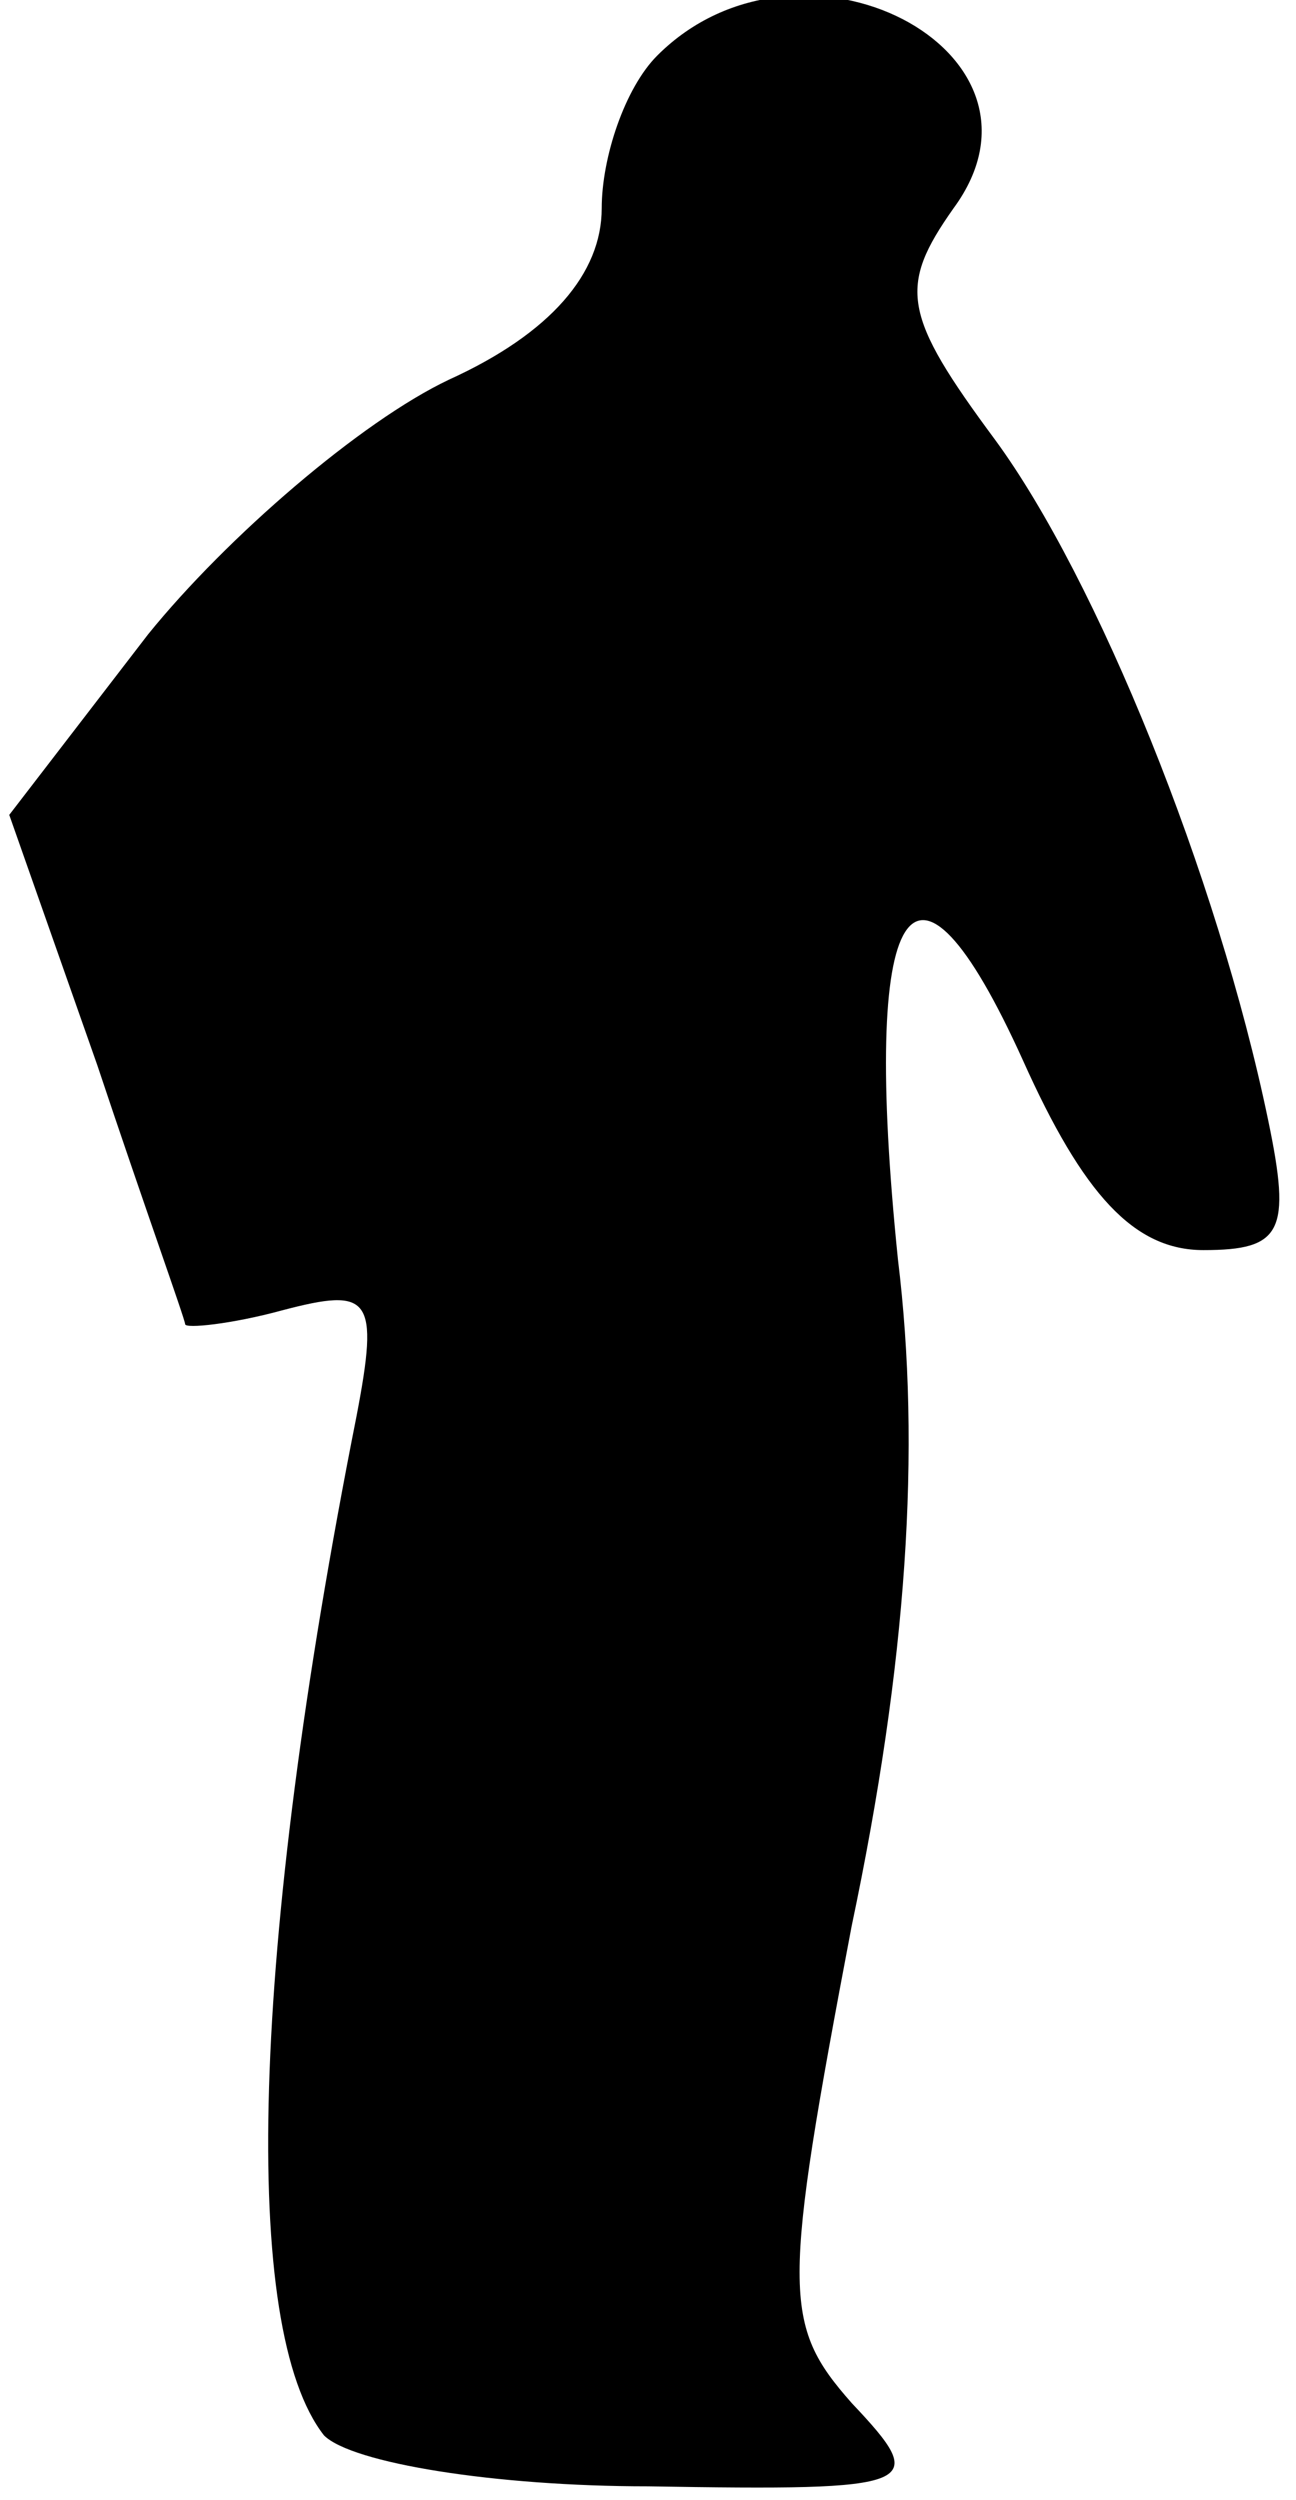 <?xml version="1.0" standalone="no"?>
<!DOCTYPE svg PUBLIC "-//W3C//DTD SVG 20010904//EN"
 "http://www.w3.org/TR/2001/REC-SVG-20010904/DTD/svg10.dtd">
<svg version="1.0" xmlns="http://www.w3.org/2000/svg"
 width="28pt" height="54pt" viewBox="0 0 28 54"
 preserveAspectRatio="xMidYMid meet">
<g transform="translate(0,54) scale(0.1,-0.1)"
fill="#000000" stroke="none">
<path fill="#000000" stroke="none" d="M142 528 c-7 -7 -12 -22 -12 -33 0 -14
-11 -27 -33 -37 -19 -9 -48 -34 -65 -55 l-30 -39 19 -54 c10 -30 19 -55 19
-56 0 -1 10 0 21 3 19 5 21 3 16 -23 -23 -116 -25 -197 -7 -220 6 -6 37 -11
70 -11 59 -1 61 0 44 18 -15 17 -15 24 0 103 12 57 15 103 10 144 -8 78 3 96
27 43 13 -29 24 -41 39 -41 17 0 19 4 14 28 -11 53 -37 117 -59 147 -20 27
-21 33 -9 50 25 34 -33 64 -64 33z"/>
</g>
</svg>
